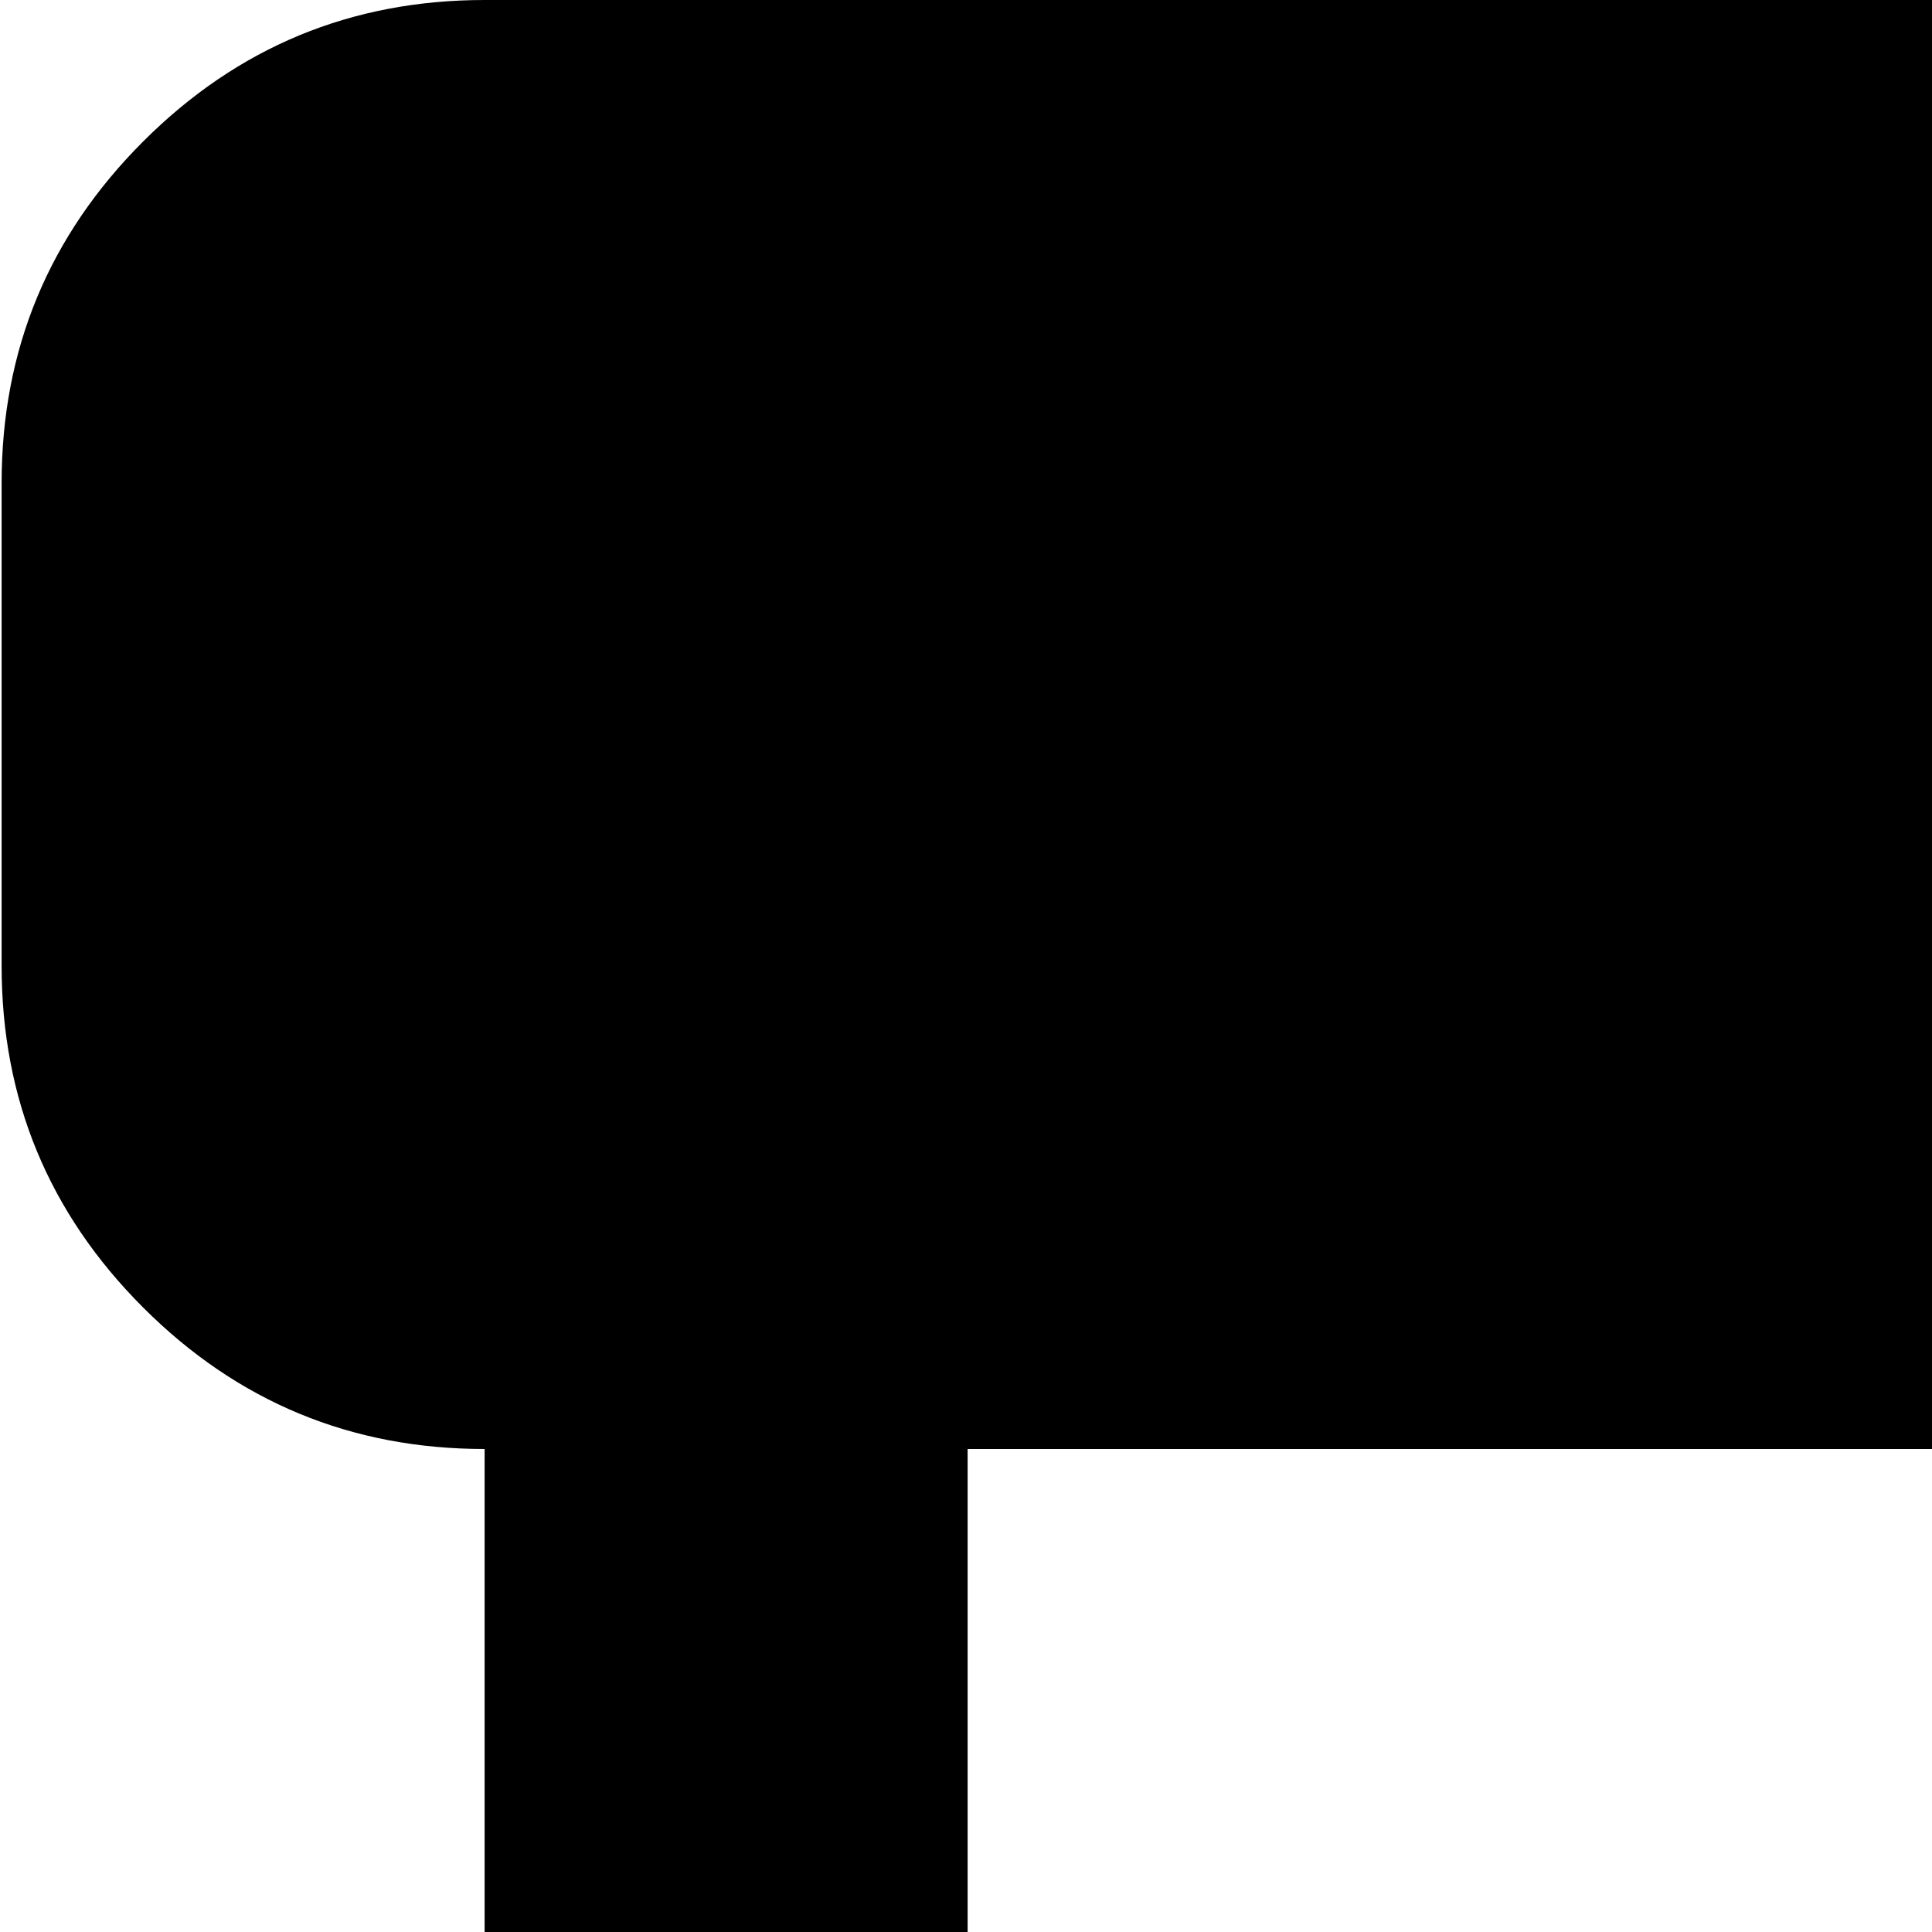 <svg xmlns="http://www.w3.org/2000/svg" version="1.1" viewBox="0 0 512 512" fill="currentColor"><path fill="currentColor" d="M896.428 1024h-640q-53 0-90.5-37.5t-37.5-90.5V384q-53 0-90.5-37.5T.428 256V128q0-53 37.5-90.5t90.5-37.5h768q53 0 90.5 37.5t37.5 90.5v768q0 53-37.5 90.5t-90.5 37.5m-12-928h-296q-8 0-11 14.5t5 23.5l135 177q8 9 19 9t19-9l135-177q8-9 5-23.5t-11-14.5m12 288h-640v128h640zm0 192h-640v128h640zm0 192h-640v96q0 13 9.5 22.5t22.5 9.5h576q13 0 22.5-9.5t9.5-22.5z"/></svg>